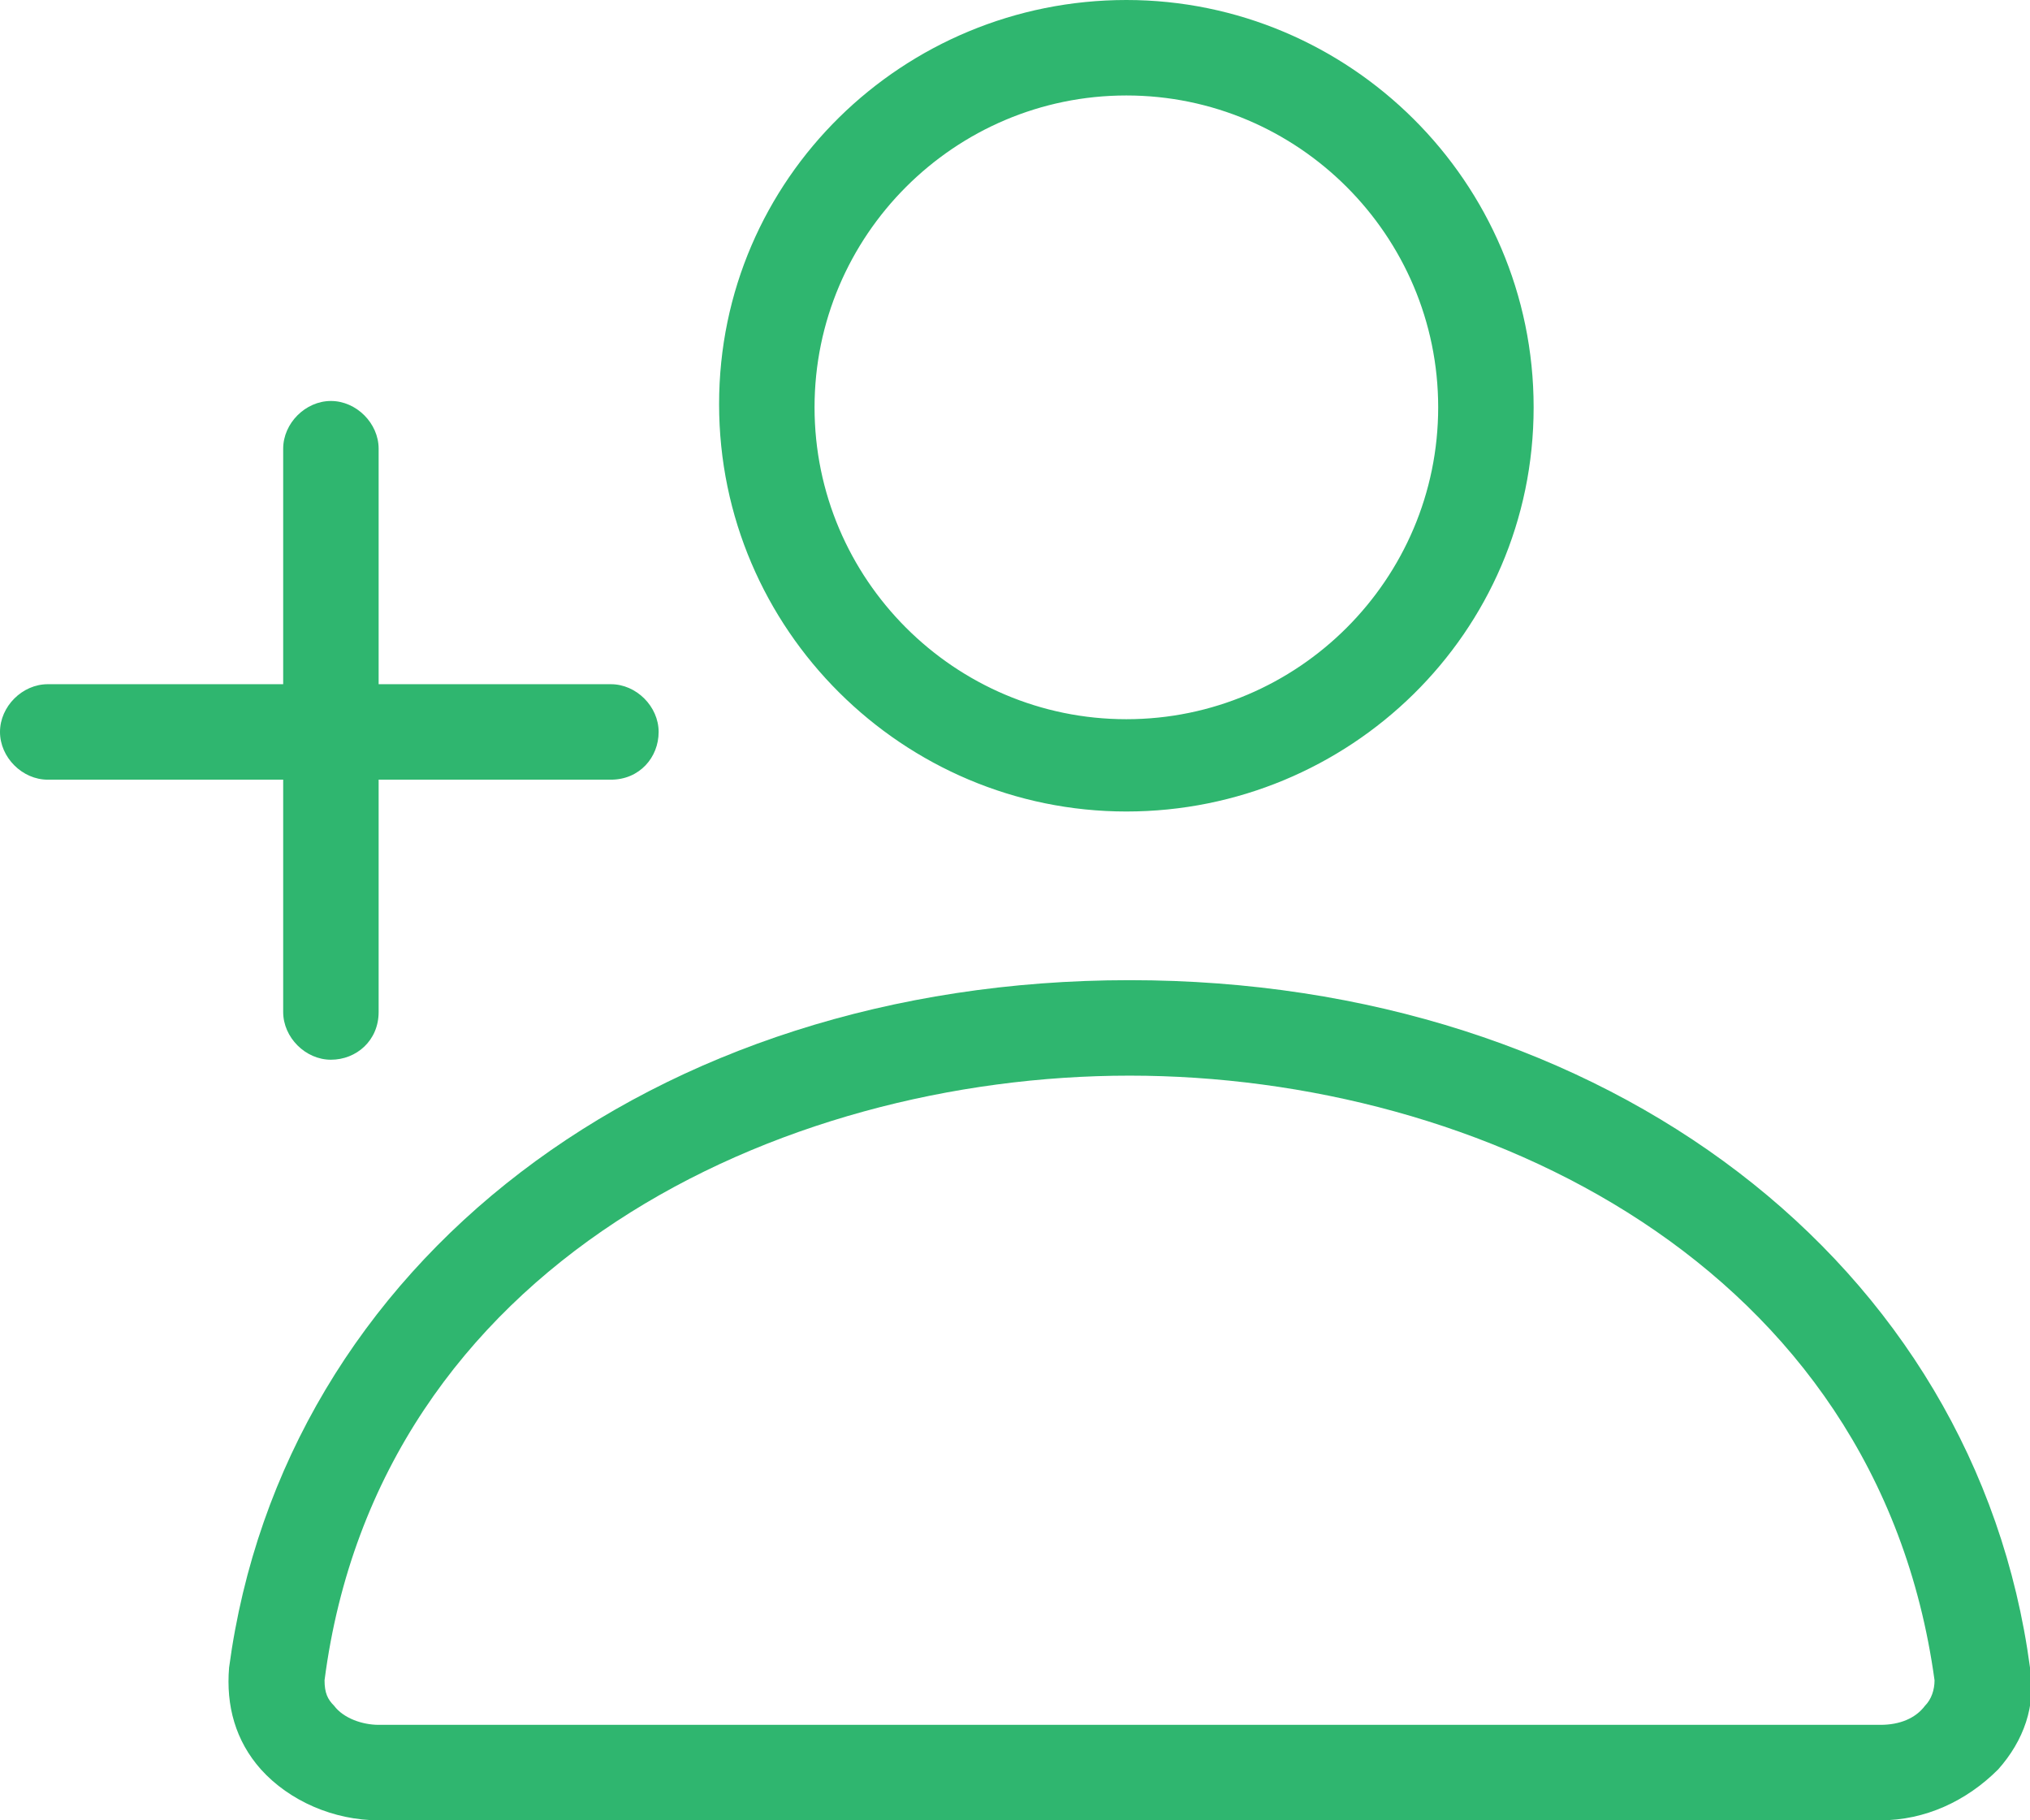 <svg version="1.1" id="Layer_1" xmlns="http://www.w3.org/2000/svg" x="0" y="0" viewBox="0 0 63.8 57.2"
     xml:space="preserve"><style>.st0{fill:#2fb66f}</style>
    <path class="st0"
          d="M35.4 25.5c-7 0-12.8-5.7-12.8-12.8S28.4 0 35.4 0s12.8 5.7 12.8 12.8-5.8 12.7-12.8 12.7zm0-22.5c-5.4 0-9.8 4.4-9.8 9.8s4.4 9.8 9.8 9.8 9.8-4.4 9.8-9.8S40.8 3 35.4 3zm23.7 54.2H11.9c-1.4 0-2.8-.6-3.7-1.6-.8-.9-1.1-2-1-3.2 1.7-12.7 13.3-21.6 28.3-21.6s26.6 8.9 28.3 21.6c.2 1.2-.2 2.3-1 3.2-1 1-2.3 1.6-3.7 1.6zM35.5 33.8c-11 0-23.6 5.9-25.3 19 0 .4.1.6.3.8.3.4.9.6 1.4.6h47.2c.6 0 1.1-.2 1.4-.6.2-.2.3-.5.3-.8-1.8-13.1-14.3-19-25.3-19zm-16.3-9.3H1.5C.7 24.5 0 23.8 0 23s.7-1.5 1.5-1.5h17.7c.8 0 1.5.7 1.5 1.5s-.6 1.5-1.5 1.5z"/>
    <path class="st0"
          d="M10.4 33.3c-.8 0-1.5-.7-1.5-1.5V14.1c0-.8.7-1.5 1.5-1.5s1.5.7 1.5 1.5v17.7c0 .9-.7 1.5-1.5 1.5z"/>
    <path fill="none" d="M-6.9-10.8h80v80h-80z"/></svg>
